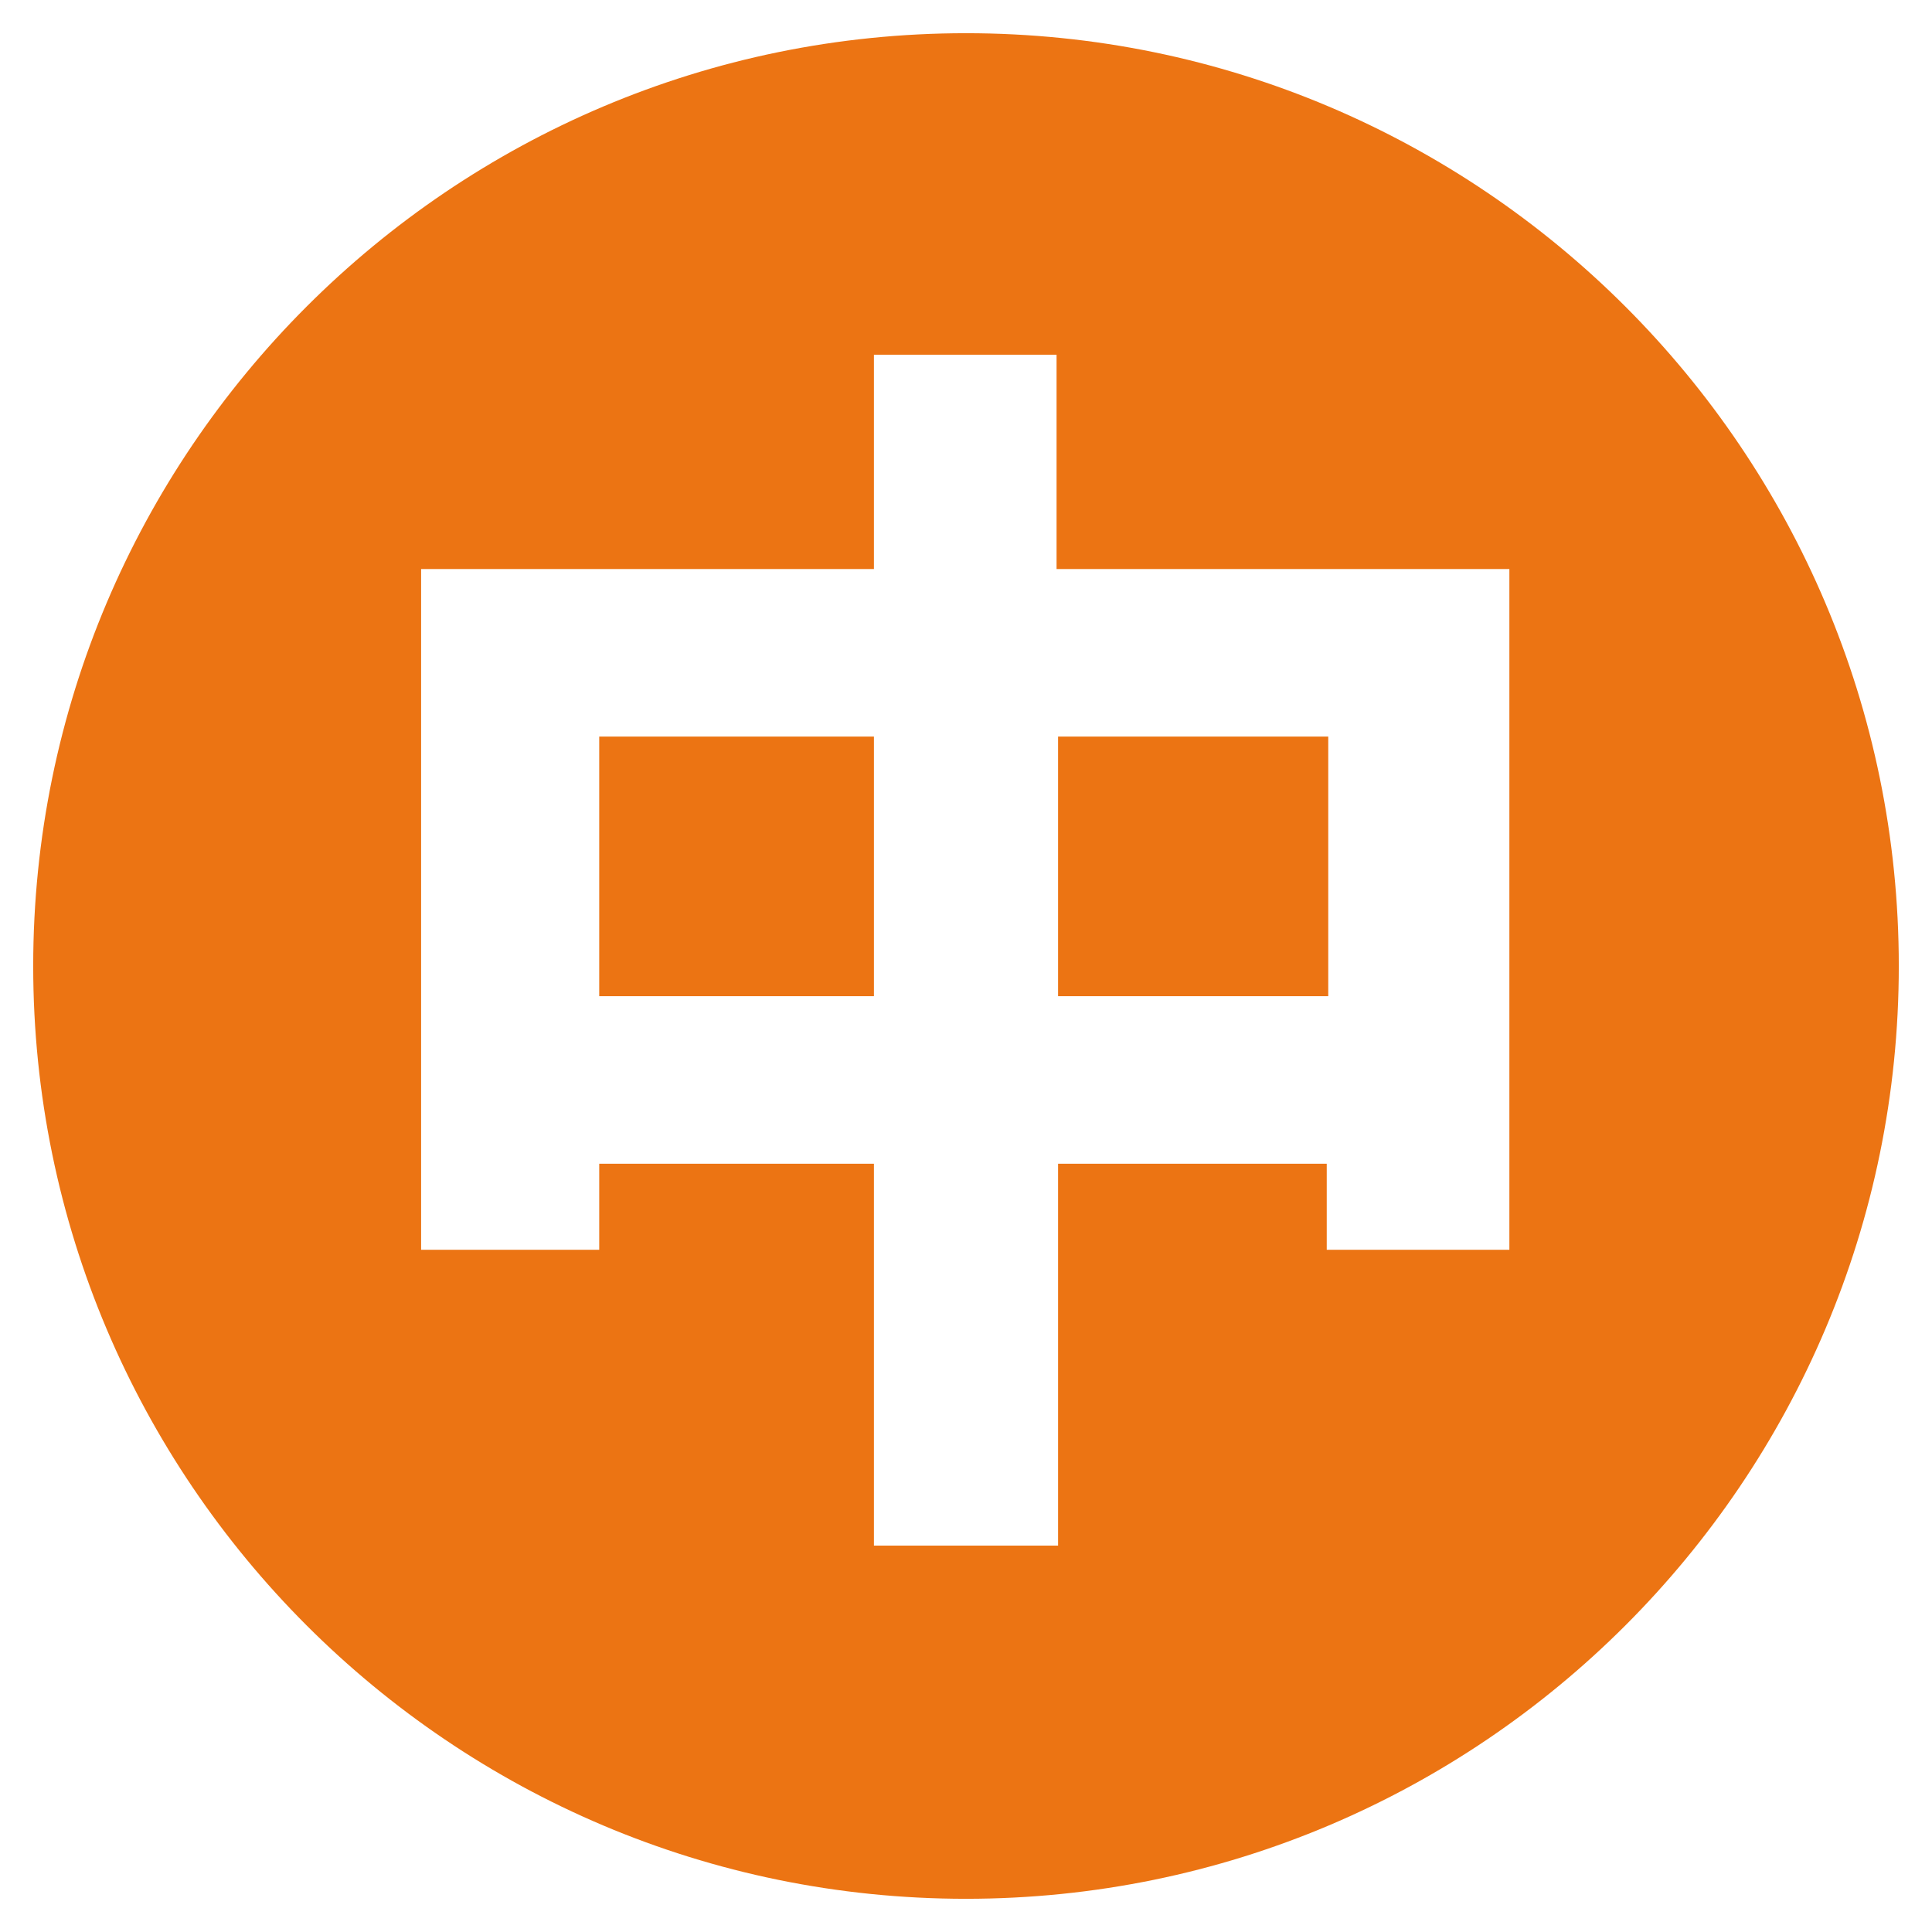 <?xml version="1.0" standalone="no"?><!DOCTYPE svg PUBLIC "-//W3C//DTD SVG 1.1//EN" "http://www.w3.org/Graphics/SVG/1.1/DTD/svg11.dtd"><svg t="1552963991386" class="icon" style="" viewBox="0 0 1024 1024" version="1.1" xmlns="http://www.w3.org/2000/svg" p-id="7208" xmlns:xlink="http://www.w3.org/1999/xlink" width="200" height="200"><defs><style type="text/css"></style></defs><path d="M317.6 390.4h145.6V528H317.6zM560.8 390.4H704V528H560.8z" p-id="7209" fill="#ec7413"></path><path d="M512 17.6C239.2 17.6 17.6 239.2 17.6 512c0 272.8 221.6 494.4 494.4 494.4s494.4-221.6 494.4-494.4c0-272.8-221.6-494.4-494.4-494.4z m288.8 644.8H703.2v-45.6H560.8v202.4H463.2V616.8H317.6v45.6H223.2V301.6h240V188H560v113.6h240v360.8z" p-id="7210" fill="#ec7413"></path></svg>